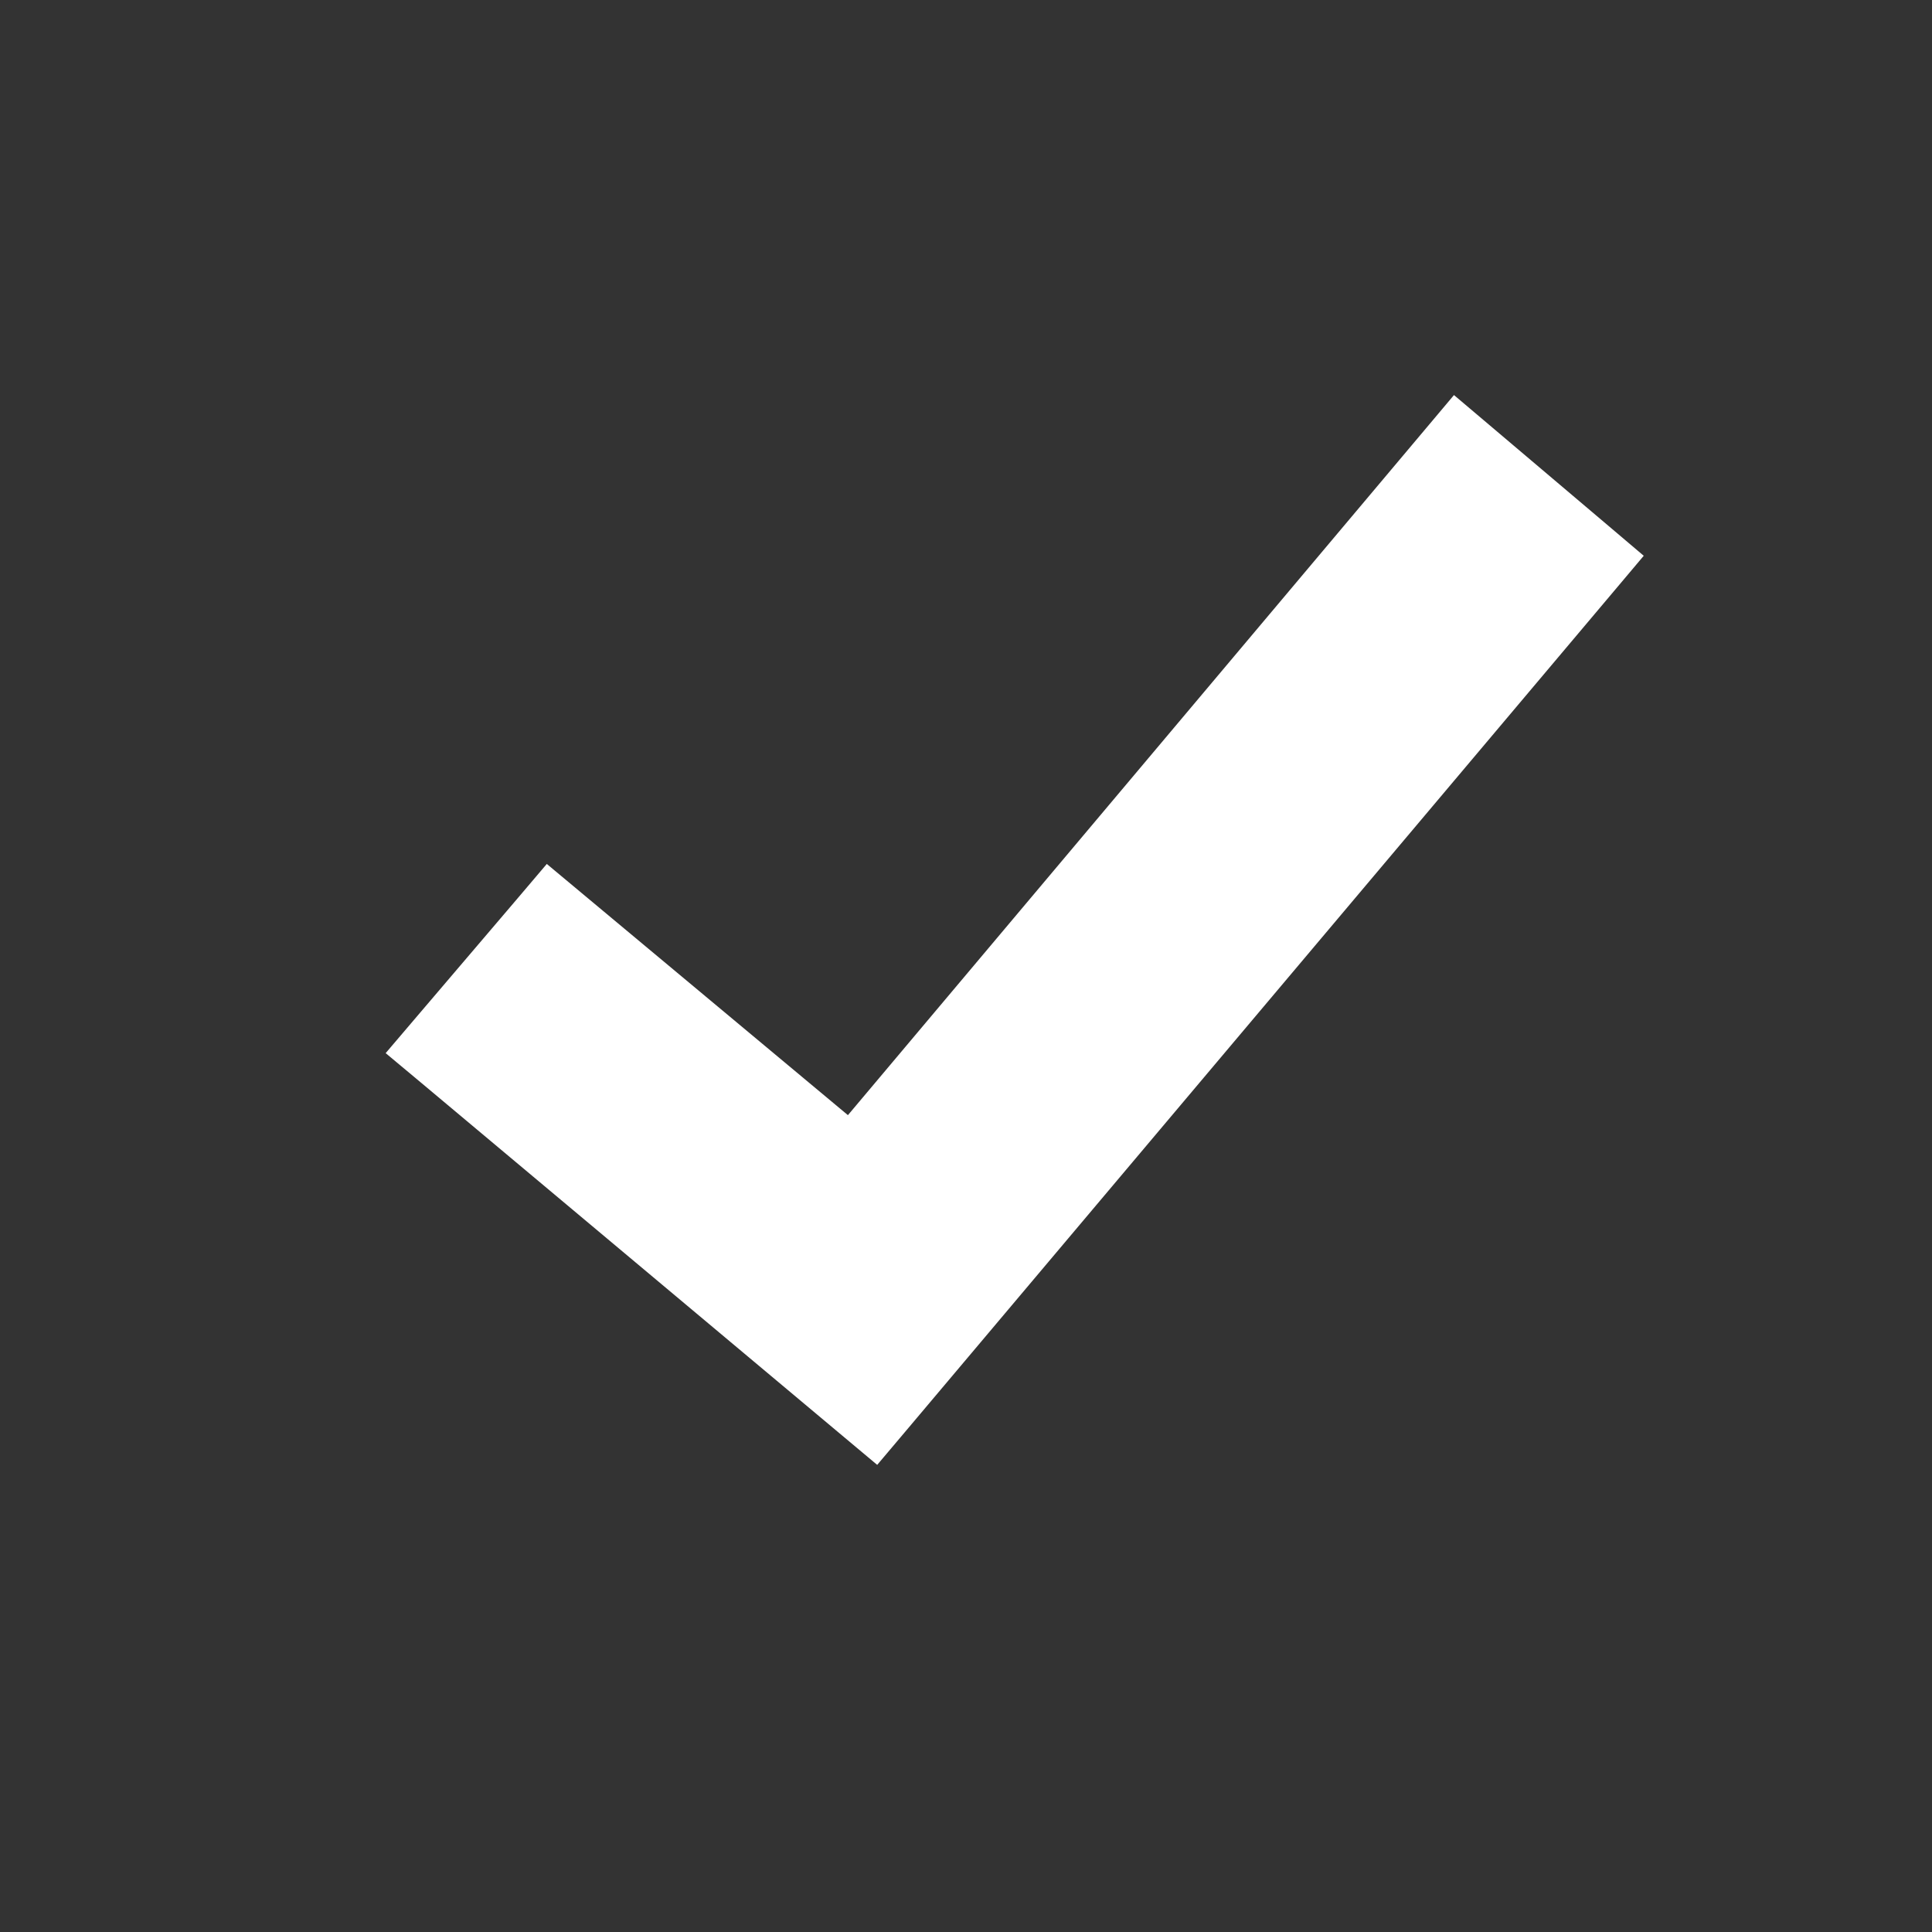 
<svg width="42" height="42" viewBox="0 0 42 42" fill="none" xmlns="http://www.w3.org/2000/svg">
<rect x="0" y="0" width="42" height="42" fill="#333333" stroke="none"/>
<path d="M32.051 9.618L31.668 9.294L31.345 9.678L18.495 24.945L12.327 19.8L11.947 19.483L11.627 19.86L9.419 22.45L9.092 22.834L9.479 23.157L18.627 30.822L19.009 31.142L19.331 30.761L34.709 12.522L35.03 12.141L34.649 11.818L32.051 9.618Z" fill="white" stroke="white"/>
</svg>
